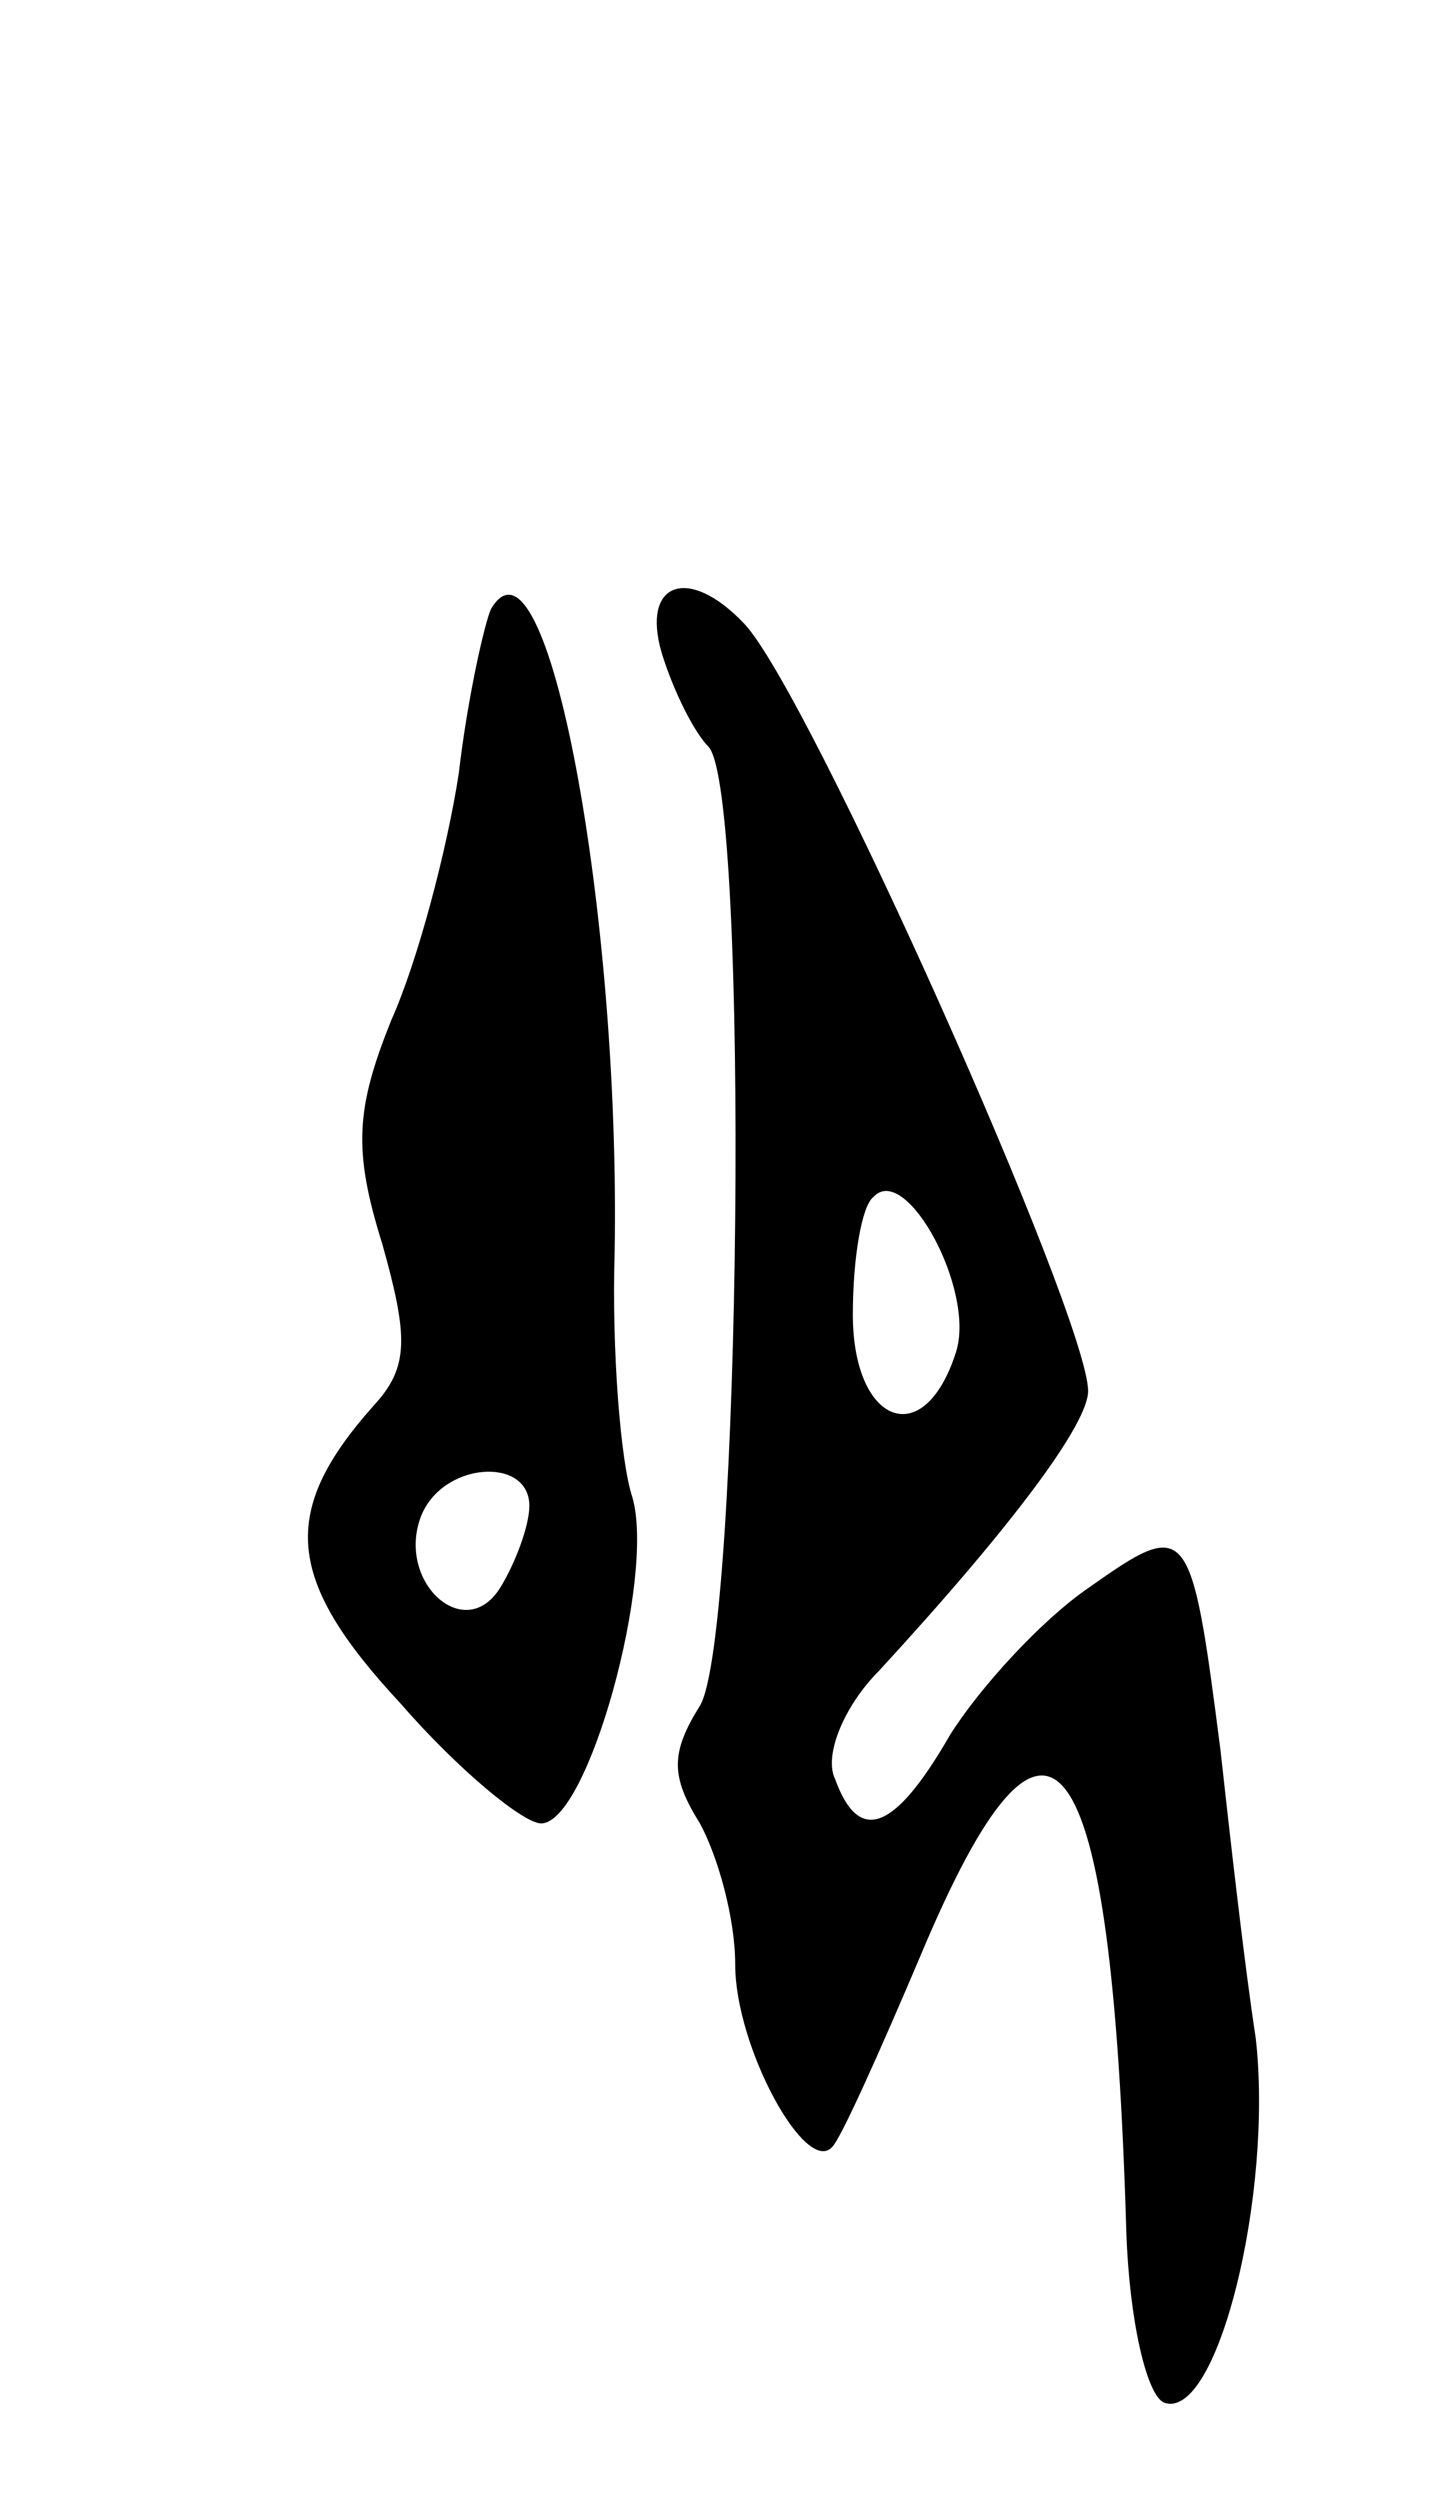 <svg version="1.0" xmlns="http://www.w3.org/2000/svg"
 width="49pt" height="85pt" viewBox="0 0 49 85"
 preserveAspectRatio="xMidYMid meet">
<g transform="translate(0,85) scale(0.1,-0.1)"
fill="#000000" stroke="none">
<path d="M167 643 c-2 -4 -8 -30 -11 -56 -4 -26 -14 -64 -23 -84 -12 -30 -13
-44 -3 -76 9 -32 9 -42 -3 -55 -32 -36 -30 -59 9 -101 20 -23 42 -41 48 -41
16 0 39 84 31 111 -4 12 -7 50 -6 83 2 116 -23 251 -42 219z m13 -305 c0 -7
-5 -20 -10 -28 -12 -19 -35 2 -27 24 7 19 37 21 37 4z"/>
<path d="M225 628 c4 -13 11 -27 16 -32 14 -16 11 -303 -3 -326 -10 -16 -10
-24 0 -40 6 -11 12 -32 12 -48 0 -28 24 -72 33 -62 3 3 16 32 30 65 44 105 65
76 70 -94 1 -30 7 -56 13 -58 18 -6 37 71 31 124 -4 26 -9 71 -12 98 -10 78
-11 79 -45 55 -16 -11 -37 -34 -47 -50 -19 -33 -31 -37 -39 -15 -4 8 3 25 15
37 46 50 71 84 71 95 0 25 -95 238 -117 261 -19 20 -35 14 -28 -10z m100 -238
c-11 -34 -35 -24 -35 13 0 19 3 37 7 40 11 12 35 -32 28 -53z"/>
</g>
</svg>
